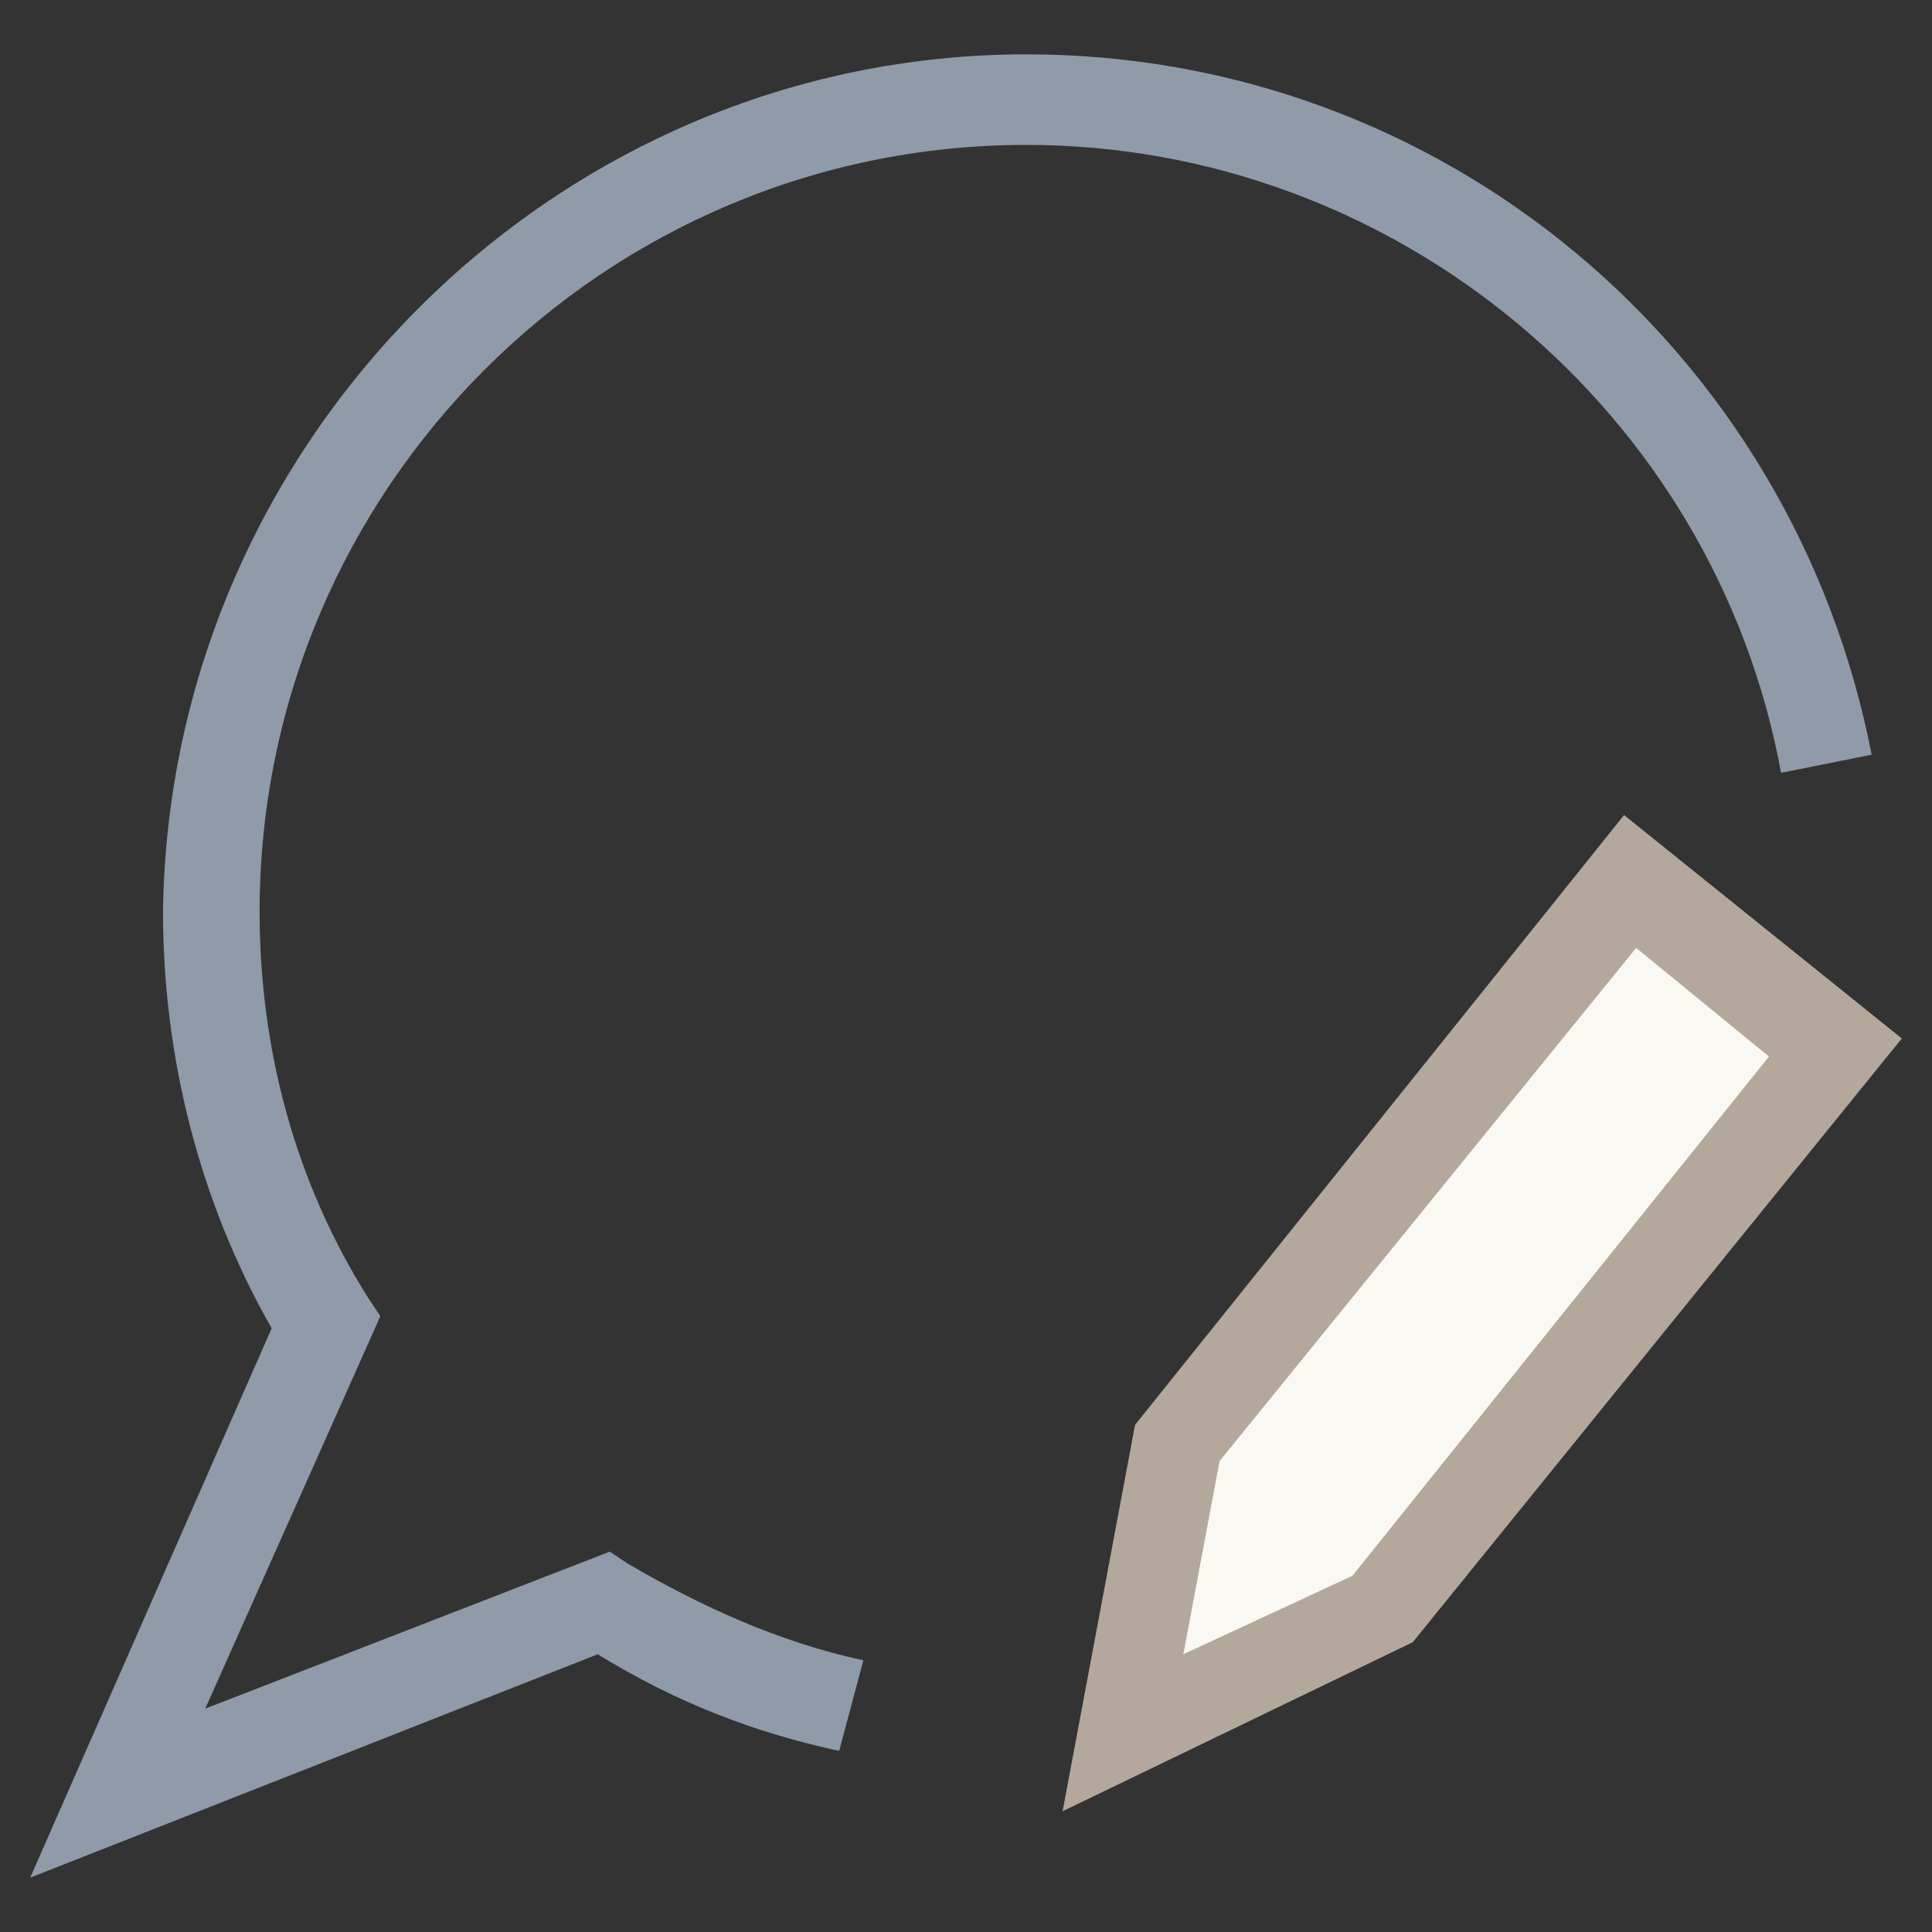 <?xml version="1.0" encoding="utf-8"?>
<!-- Generator: Adobe Illustrator 18.0.0, SVG Export Plug-In . SVG Version: 6.00 Build 0)  -->
<!DOCTYPE svg PUBLIC "-//W3C//DTD SVG 1.1//EN" "http://www.w3.org/Graphics/SVG/1.1/DTD/svg11.dtd">
<svg version="1.1" id="Layer_1" xmlns="http://www.w3.org/2000/svg" xmlns:xlink="http://www.w3.org/1999/xlink" x="0px" y="0px"
	 viewBox="0 0 32 32" enable-background="new 0 0 32 32" xml:space="preserve">
<rect x="0" y="0" width="32" height="32" fill="#333333" stroke="none"/>
<g>
	<g>
		<polygon fill="#F9F8F2" points="22.9,26.7 18.6,28.7 19.5,23.9 27,14.6 30.4,17.3 		"/>
		<path fill="#B4A79C" d="M17.6,30l1.2-6.4l8.1-10.1l4.6,3.7l-8.1,10L17.6,30z M20.2,24.2l-0.6,3.2l2.8-1.3l6.9-8.6l-2.2-1.8
			L20.2,24.2z"/>
	</g>
	<path fill="#8F9BA8" d="M0.5,31.1l4-9.1c-1.2-2.1-1.8-4.5-1.8-6.9C2.8,7.3,9.2,0.9,17,0.9c6.9,0,12.7,4.9,14,11.6l-1.5,0.3
		C28.4,6.8,23.1,2.4,17,2.4c-7,0-12.7,5.7-12.7,12.7c0,2.3,0.6,4.5,1.8,6.4l0.2,0.3l-2.9,6.5l6.7-2.6l0.3,0.2
		c1.2,0.7,2.5,1.3,3.9,1.6L13.9,29c-1.4-0.3-2.7-0.8-4-1.6L0.5,31.1z"/>
</g>
</svg>
